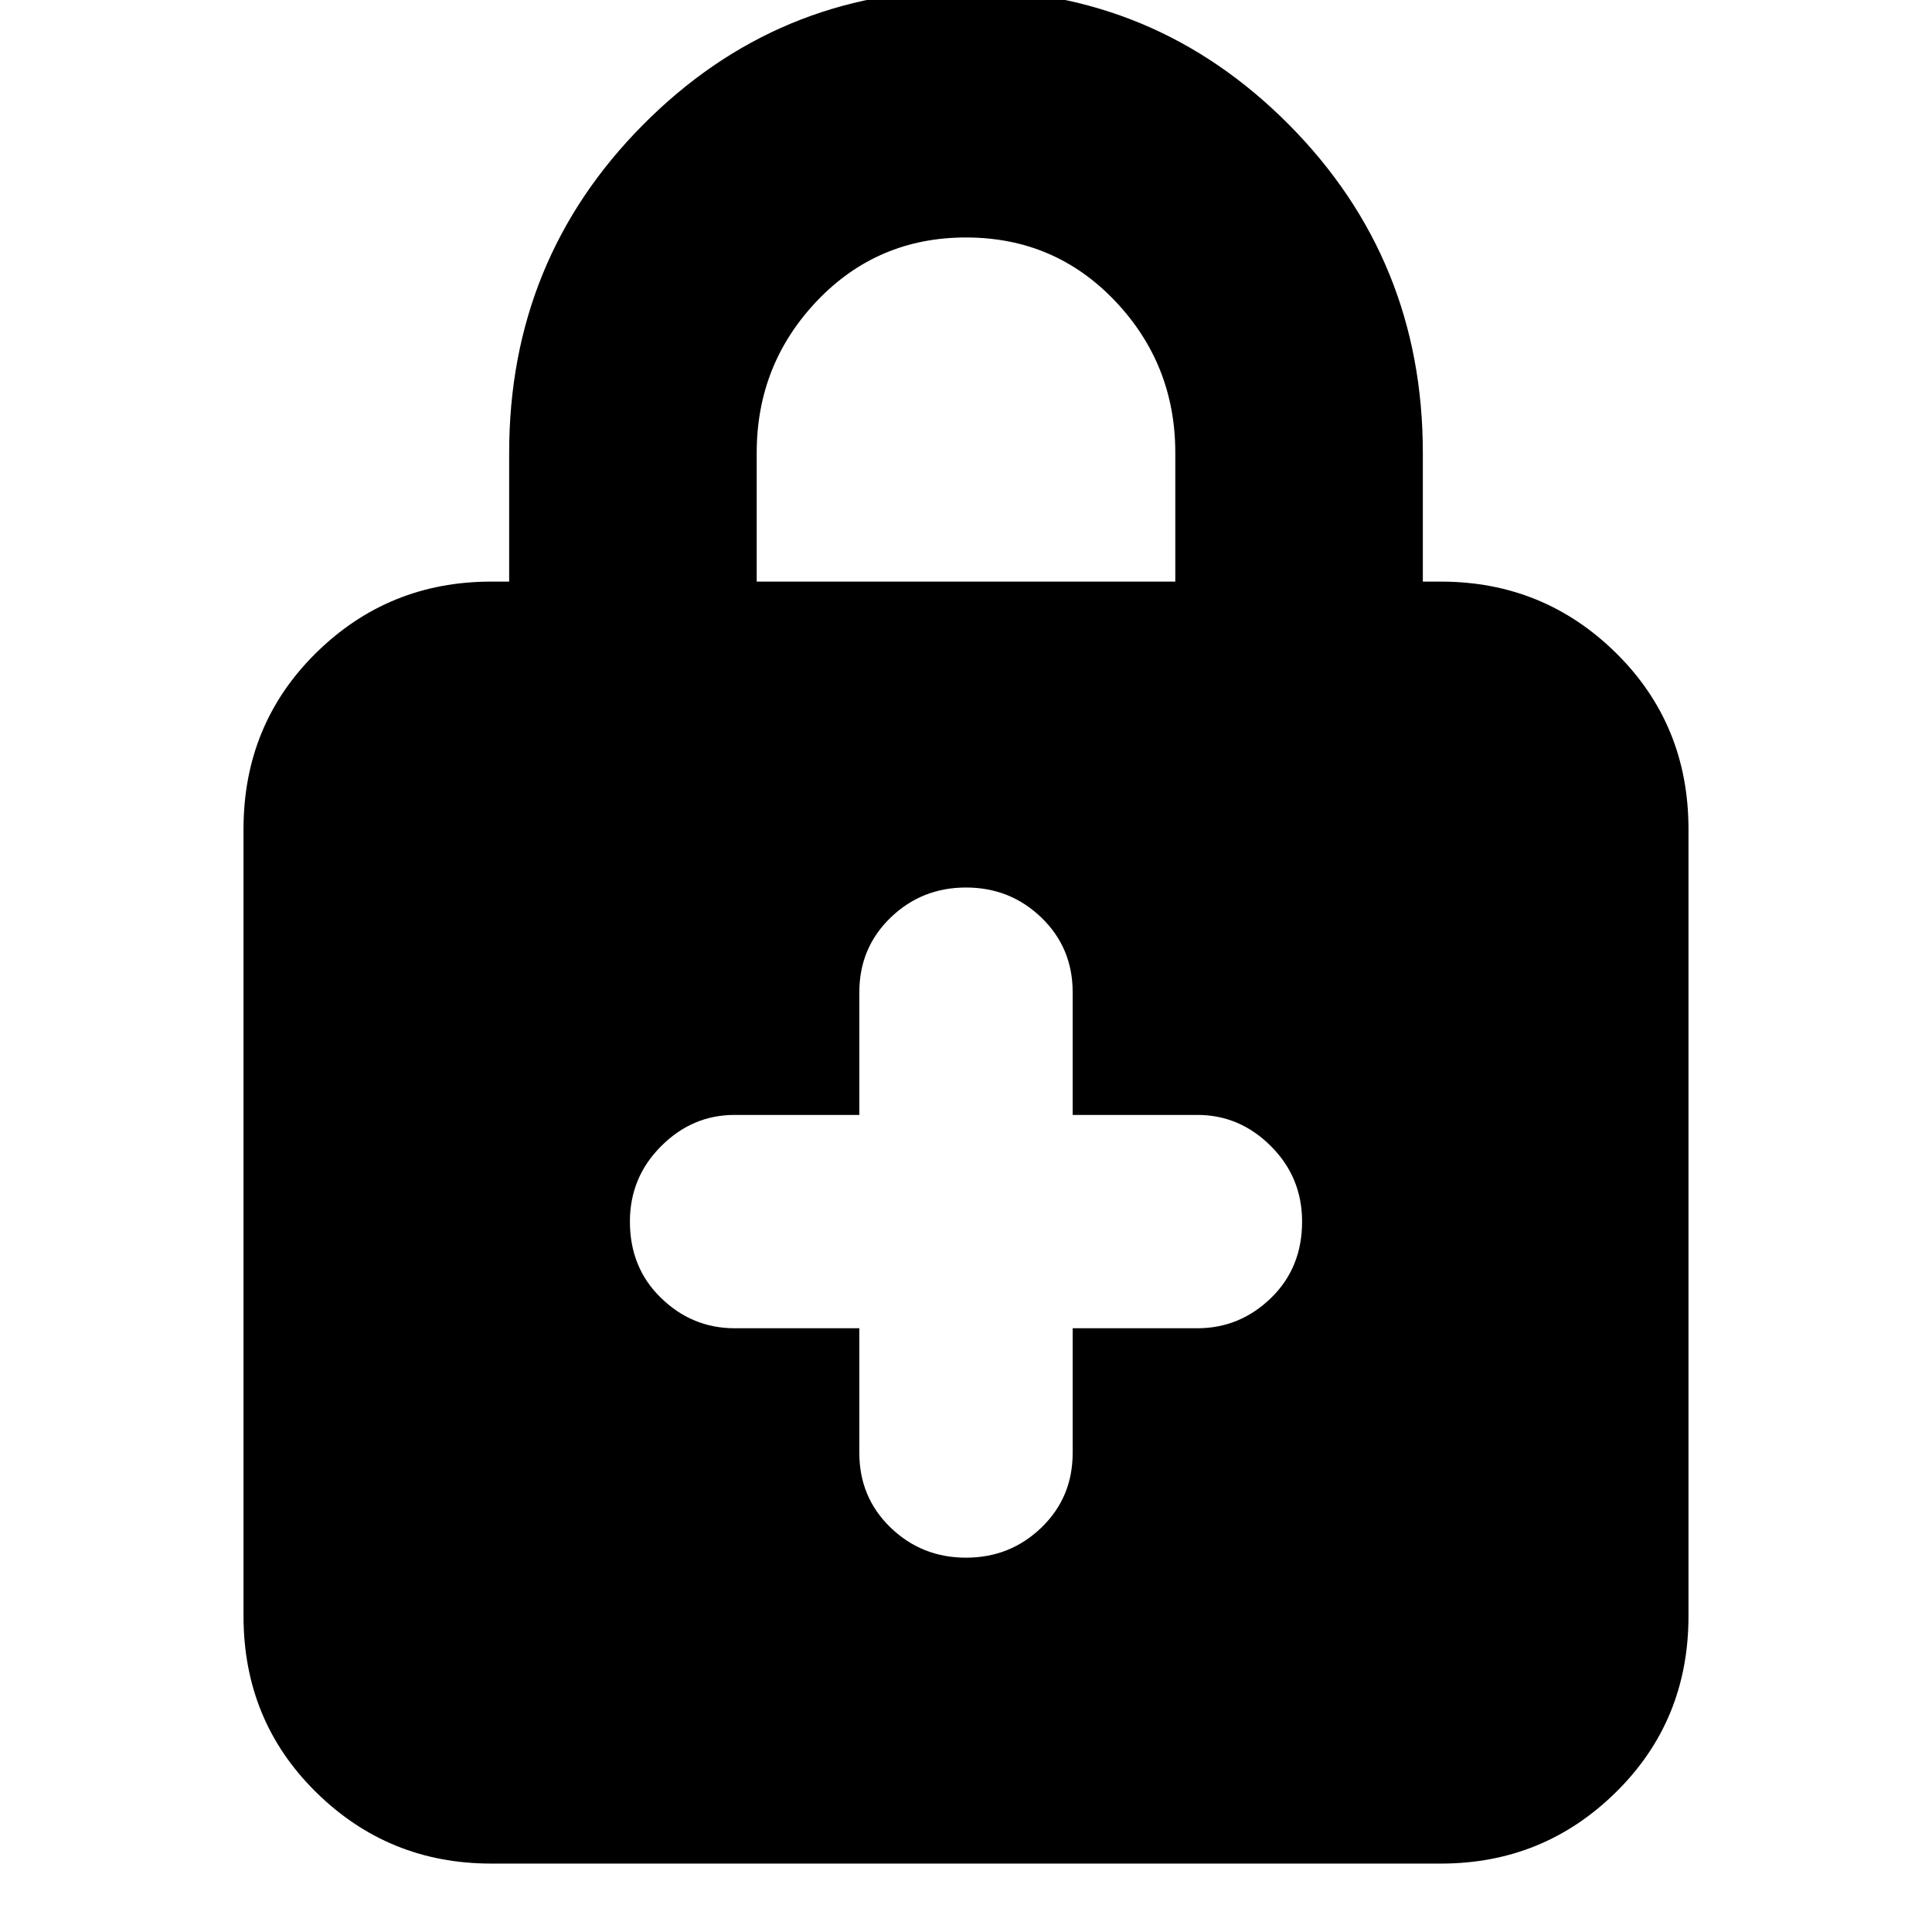 <svg xmlns="http://www.w3.org/2000/svg" height="24" width="24"><path d="M6.1 23.15q-1.275 0-2.175-.888-.9-.887-.9-2.187V10.3q0-1.3.9-2.188.9-.887 2.175-.887h.225v-1.6q0-2.4 1.663-4.075Q9.65-.125 12-.125q2.35 0 4.013 1.675 1.662 1.675 1.662 4.075v1.6h.225q1.275 0 2.175.887.9.888.9 2.188v9.775q0 1.3-.9 2.187-.9.888-2.175.888ZM9.4 7.225h5.2v-1.6q0-1.1-.75-1.888Q13.1 2.95 12 2.95t-1.85.787q-.75.788-.75 1.888ZM12 19.35q.55 0 .938-.375.387-.375.387-.925V16.5h1.55q.525 0 .913-.375.387-.375.387-.95 0-.55-.387-.937-.388-.388-.913-.388h-1.55v-1.525q0-.55-.387-.925-.388-.375-.938-.375-.55 0-.938.375-.387.375-.387.925v1.525h-1.55q-.525 0-.912.388-.388.387-.388.937 0 .575.388.95.387.375.912.375h1.55v1.55q0 .55.387.925.388.375.938.375Z"/></svg>